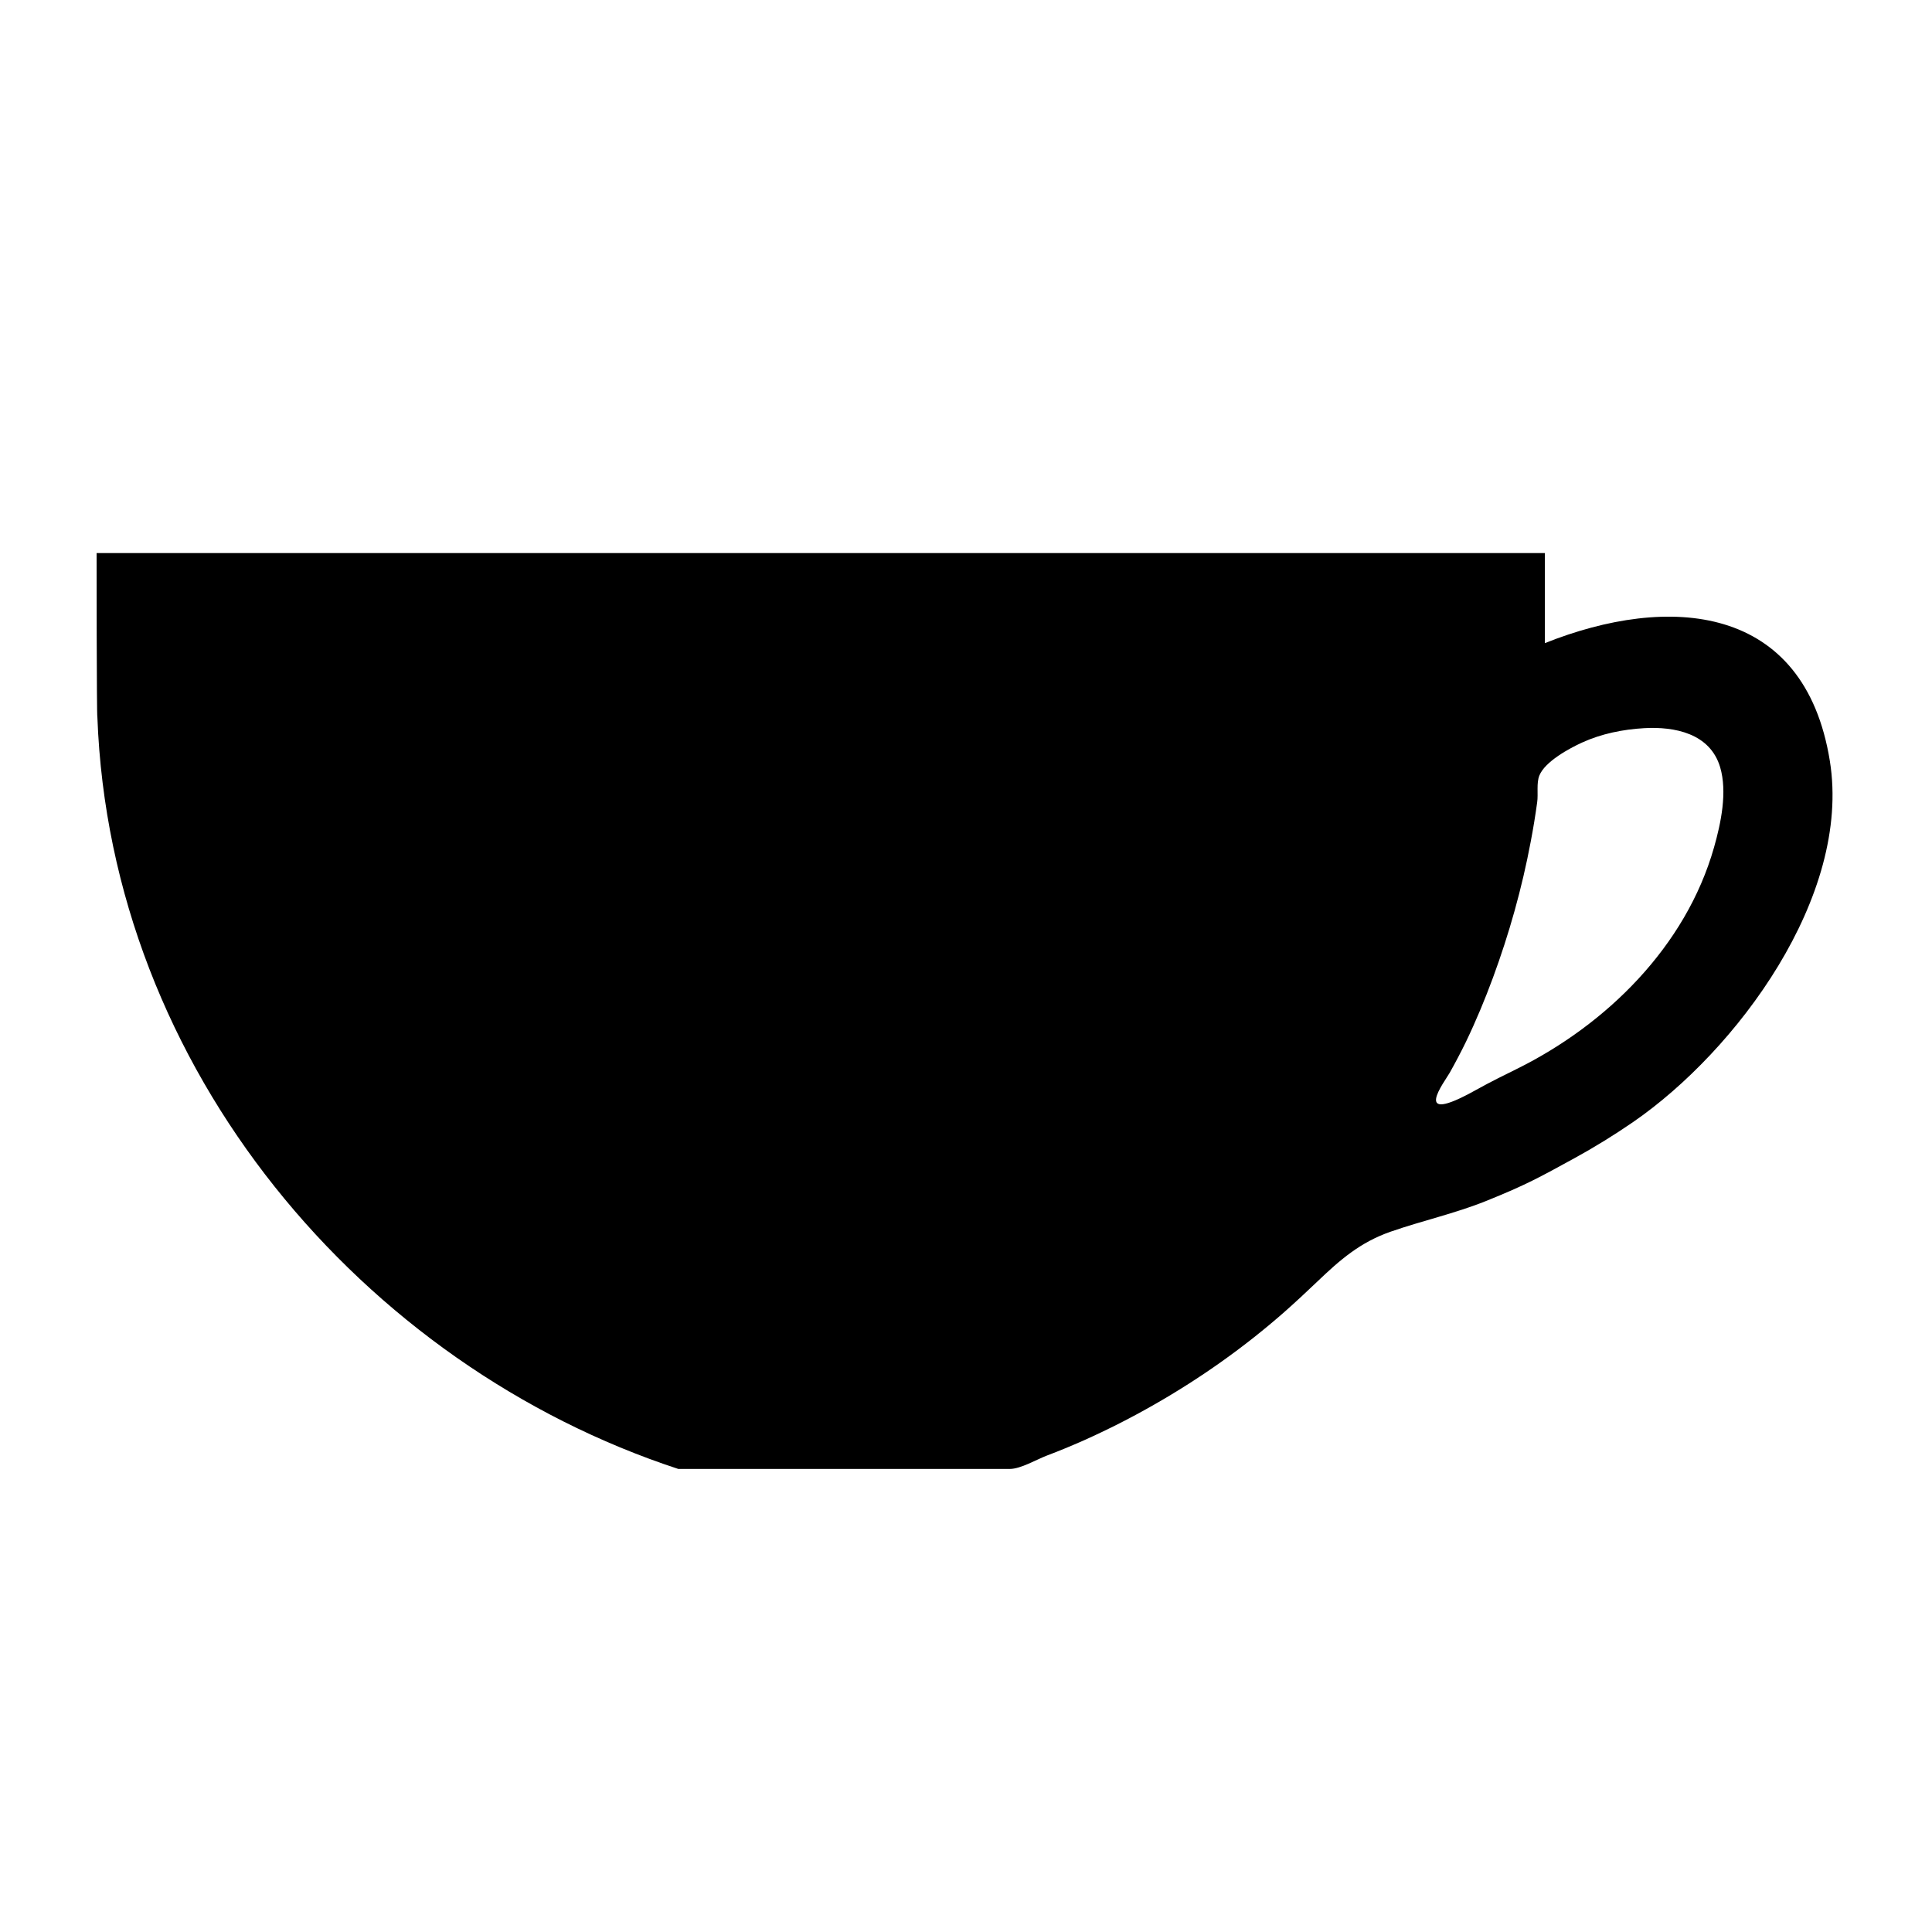 <svg xmlns="http://www.w3.org/2000/svg" xmlns:xlink="http://www.w3.org/1999/xlink" version="1.1" x="0px" y="0px" viewBox="0 0 100 100" enable-background="new 0 0 100 100" xml:space="preserve"><path fill="#000000" d="M94.714,39.396c-1.31-8.17-8.341-8.667-14.752-6.107v-4.662H5c0,0,0,8.484,0.04,8.484  c0.674,18.272,13.768,33.576,30.068,38.921h17.159c0.561,0,1.383-0.487,1.909-0.688c0.645-0.243,1.28-0.507,1.909-0.785  c1.258-0.562,2.491-1.188,3.688-1.875c2.38-1.36,4.636-2.957,6.705-4.775c0.573-0.507,1.133-1.027,1.688-1.558  c1.2-1.148,2.229-2.046,3.813-2.6c1.642-0.571,3.323-0.938,4.935-1.586c2.097-0.845,2.774-1.229,4.579-2.217  c1.04-0.569,2.047-1.192,3.023-1.862C89.875,54.401,95.837,46.403,94.714,39.396z M88.718,43.86  c-1.46,5.142-5.579,9.172-10.189,11.458c-0.675,0.336-1.303,0.637-2.156,1.111c-3.408,1.903-1.586-0.457-1.335-0.905  c0.291-0.52,0.579-1.064,0.84-1.601c0.519-1.078,0.98-2.188,1.395-3.311c0.843-2.288,1.504-4.637,1.955-7.038  c0.131-0.679,0.242-1.363,0.336-2.048c0.062-0.422-0.047-0.994,0.114-1.387c0.295-0.728,1.558-1.407,2.215-1.707  c0.999-0.456,2.117-0.68,3.207-0.742c1.574-0.09,3.411,0.264,3.935,2.022C89.414,40.998,89.075,42.608,88.718,43.86z"></path></svg>